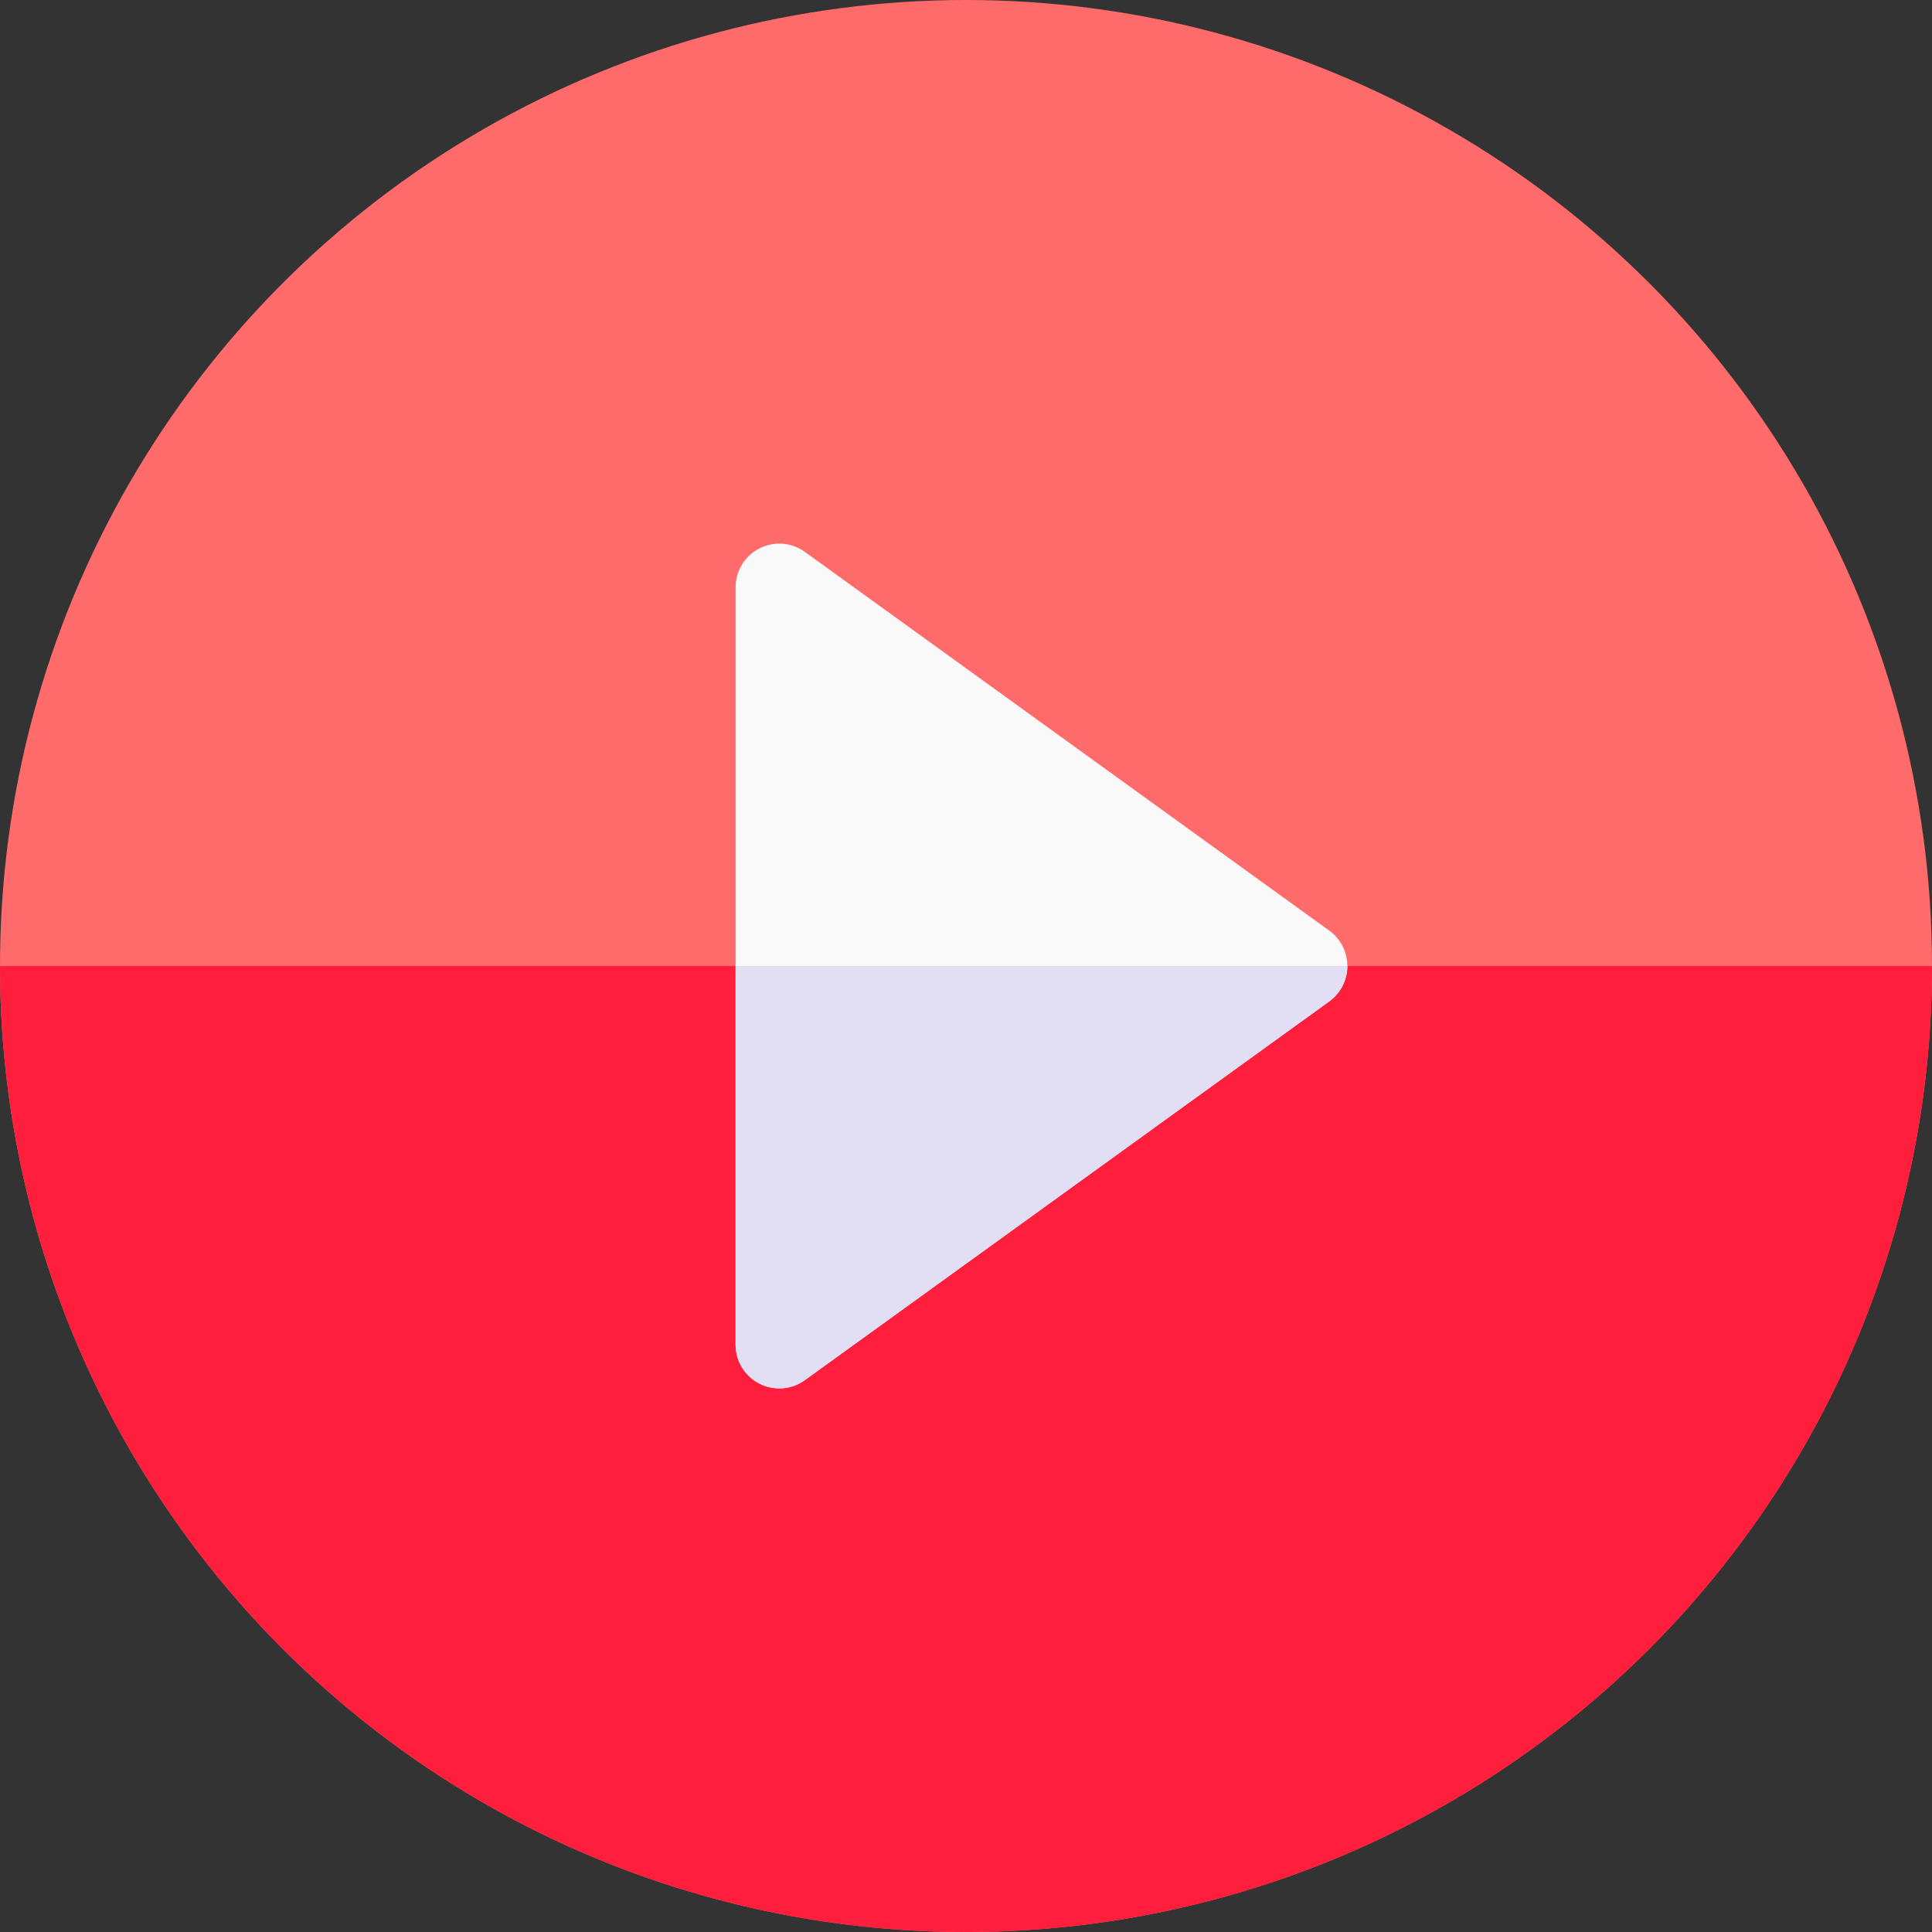 <svg xmlns="http://www.w3.org/2000/svg" xmlns:xlink="http://www.w3.org/1999/xlink" width="100" height="100" viewBox="0 0 100 100"><rect x="0" y="0" width="100" height="100" fill="#333333" stroke="none"/><defs><clipPath id="a"><rect width="100" height="100" transform="translate(1424 666)" fill="#fff" stroke="#707070" stroke-width="1"/></clipPath></defs><g transform="translate(-1424 -666)" clip-path="url(#a)"><g transform="translate(1424 666)"><circle cx="50" cy="50" r="50" fill="#ff6b6b"/><path d="M100,139.5H0a50,50,0,0,0,100,0Z" transform="translate(0 -89.5)" fill="#ff1f3d"/><g transform="translate(38.075 28.138)"><g transform="translate(0 0)"><path d="M95.443,104.21a2.262,2.262,0,0,1-2.261-2.262v-39.2a2.262,2.262,0,0,1,3.586-1.833l27.139,19.6a2.261,2.261,0,0,1,0,3.667l-27.139,19.6A2.26,2.26,0,0,1,95.443,104.21Z" transform="translate(-93.182 -60.487)" fill="#f9f9f9"/></g></g><g transform="translate(38.075 50)"><path d="M93.182,139.5v19.6a2.261,2.261,0,0,0,3.586,1.833l27.139-19.6a2.262,2.262,0,0,0,.937-1.833Z" transform="translate(-93.182 -139.5)" fill="#e2dff4"/></g></g></g></svg>